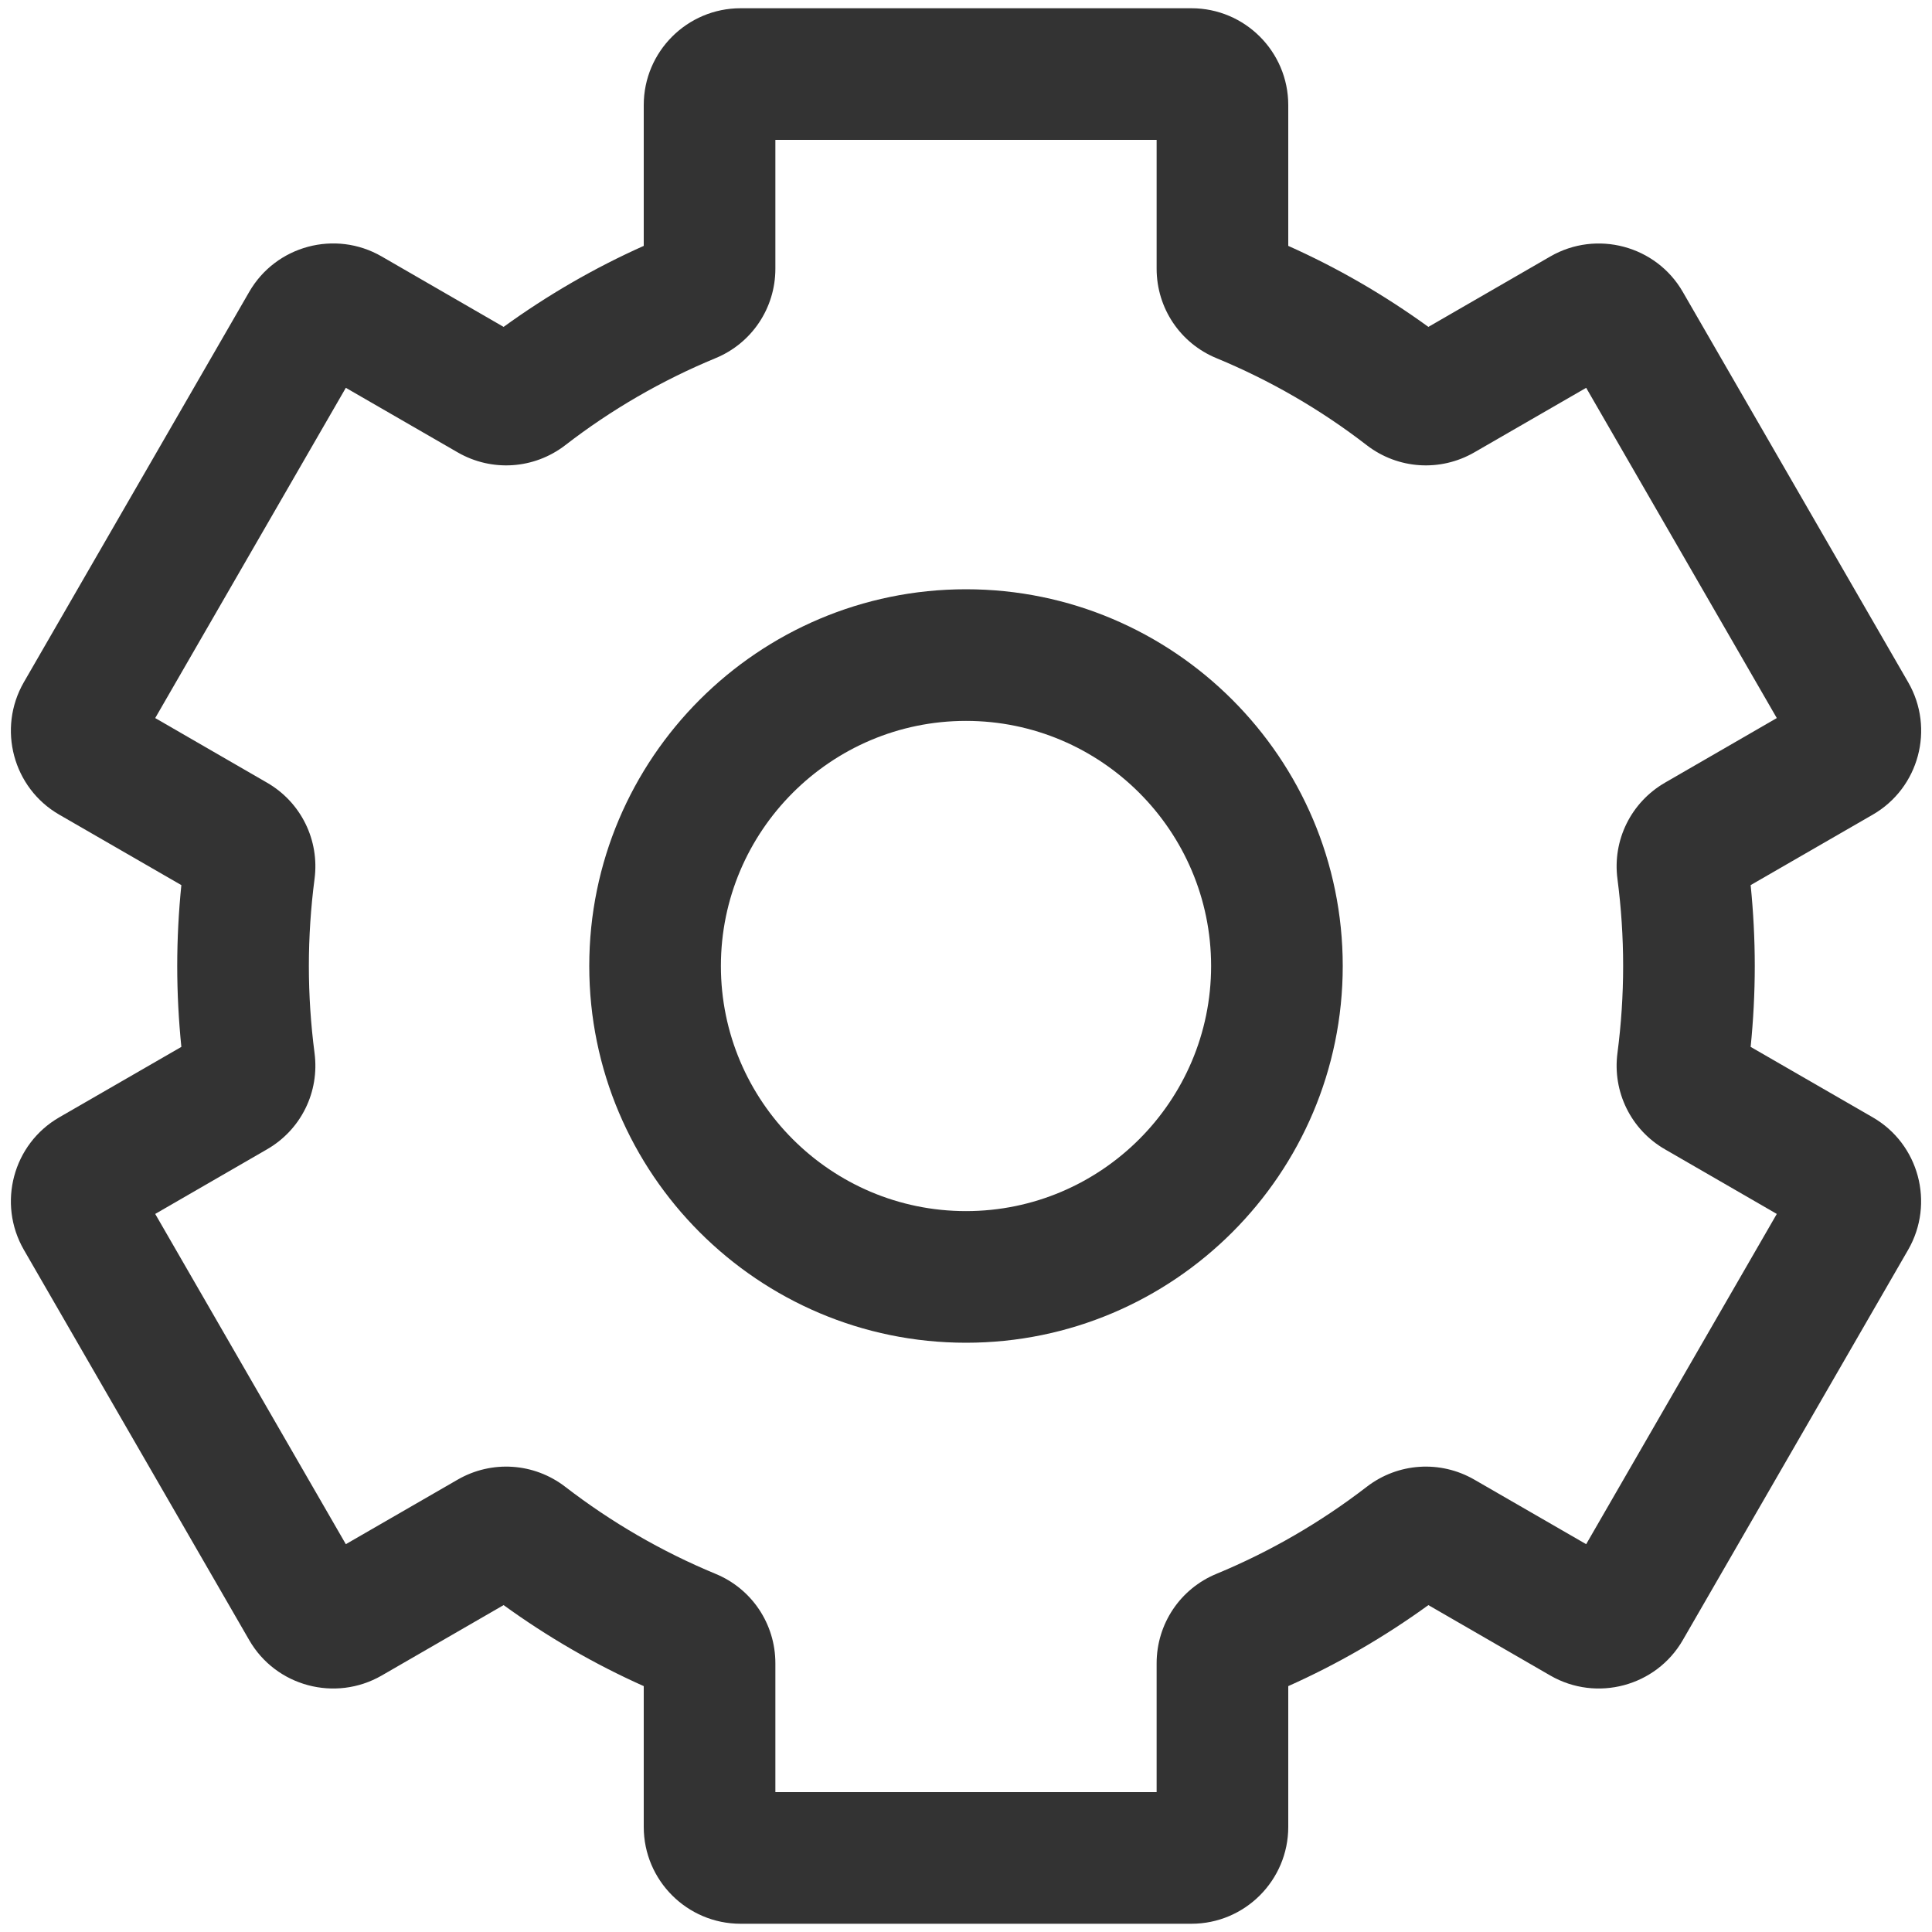 <svg width="15" height="15" viewBox="0 0 15 15" fill="none" xmlns="http://www.w3.org/2000/svg">
<g clip-path="url(#clip0_12195_4382)">
<path d="M7.5 4.575C5.887 4.575 4.575 5.887 4.575 7.5C4.575 9.113 5.887 10.425 7.5 10.425C9.113 10.425 10.425 9.113 10.425 7.5C10.425 5.887 9.113 4.575 7.5 4.575ZM7.5 9.403C6.451 9.403 5.597 8.549 5.597 7.5C5.597 6.451 6.451 5.597 7.5 5.597C8.549 5.597 9.403 6.451 9.403 7.5C9.403 8.549 8.549 9.403 7.5 9.403Z" fill="#333333"/>
<path d="M14.54 8.675L13.592 8.128C13.613 7.92 13.624 7.709 13.624 7.5C13.624 7.291 13.613 7.08 13.592 6.872L14.54 6.325C14.899 6.118 15.023 5.657 14.815 5.297L13.065 2.266C12.858 1.907 12.396 1.784 12.037 1.991L11.09 2.538C10.749 2.291 10.385 2.08 10.002 1.909V0.816C10.002 0.401 9.665 0.064 9.25 0.064H5.75C5.335 0.064 4.998 0.401 4.998 0.816V1.909C4.615 2.08 4.251 2.291 3.91 2.538L2.963 1.991C2.603 1.783 2.142 1.907 1.935 2.266L0.185 5.297C-0.022 5.657 0.101 6.118 0.46 6.325L1.408 6.872C1.387 7.08 1.376 7.291 1.376 7.5C1.376 7.709 1.387 7.92 1.408 8.128L0.46 8.675C0.101 8.882 -0.022 9.343 0.185 9.703L1.935 12.734C2.142 13.093 2.603 13.216 2.963 13.009L3.91 12.462C4.251 12.709 4.615 12.92 4.998 13.091V14.184C4.998 14.599 5.335 14.936 5.75 14.936H9.25C9.665 14.936 10.002 14.599 10.002 14.184V13.091C10.385 12.92 10.749 12.709 11.09 12.462L12.037 13.009C12.396 13.216 12.858 13.093 13.065 12.734L14.815 9.703C15.022 9.343 14.899 8.882 14.54 8.675ZM12.315 11.989L11.447 11.488C11.182 11.335 10.854 11.357 10.612 11.543C10.254 11.819 9.861 12.047 9.445 12.219C9.163 12.335 8.98 12.608 8.98 12.914V13.914H6.02V12.914C6.02 12.608 5.837 12.335 5.555 12.219C5.139 12.047 4.746 11.819 4.388 11.543C4.146 11.357 3.818 11.335 3.553 11.488L2.685 11.989L1.205 9.425L2.072 8.924C2.337 8.772 2.482 8.478 2.442 8.175C2.413 7.953 2.398 7.726 2.398 7.5C2.398 7.274 2.413 7.047 2.442 6.825C2.482 6.523 2.337 6.228 2.072 6.076L1.205 5.575L2.685 3.011L3.553 3.512C3.818 3.665 4.146 3.643 4.388 3.457C4.746 3.18 5.139 2.953 5.555 2.781C5.837 2.665 6.02 2.392 6.02 2.086V1.086H8.98V2.086C8.98 2.392 9.163 2.665 9.445 2.781C9.861 2.953 10.254 3.18 10.612 3.457C10.854 3.643 11.182 3.665 11.447 3.512L12.315 3.011L13.795 5.575L12.928 6.076C12.663 6.229 12.518 6.523 12.558 6.825C12.587 7.047 12.602 7.274 12.602 7.5C12.602 7.726 12.587 7.953 12.558 8.175C12.518 8.477 12.663 8.772 12.928 8.924L13.795 9.425L12.315 11.989Z" fill="#333333"/>
</g>
<defs>
<clipPath id="clip0_12195_4382">
<rect width="15" height="15" fill="white"/>
</clipPath>
</defs>
</svg>
